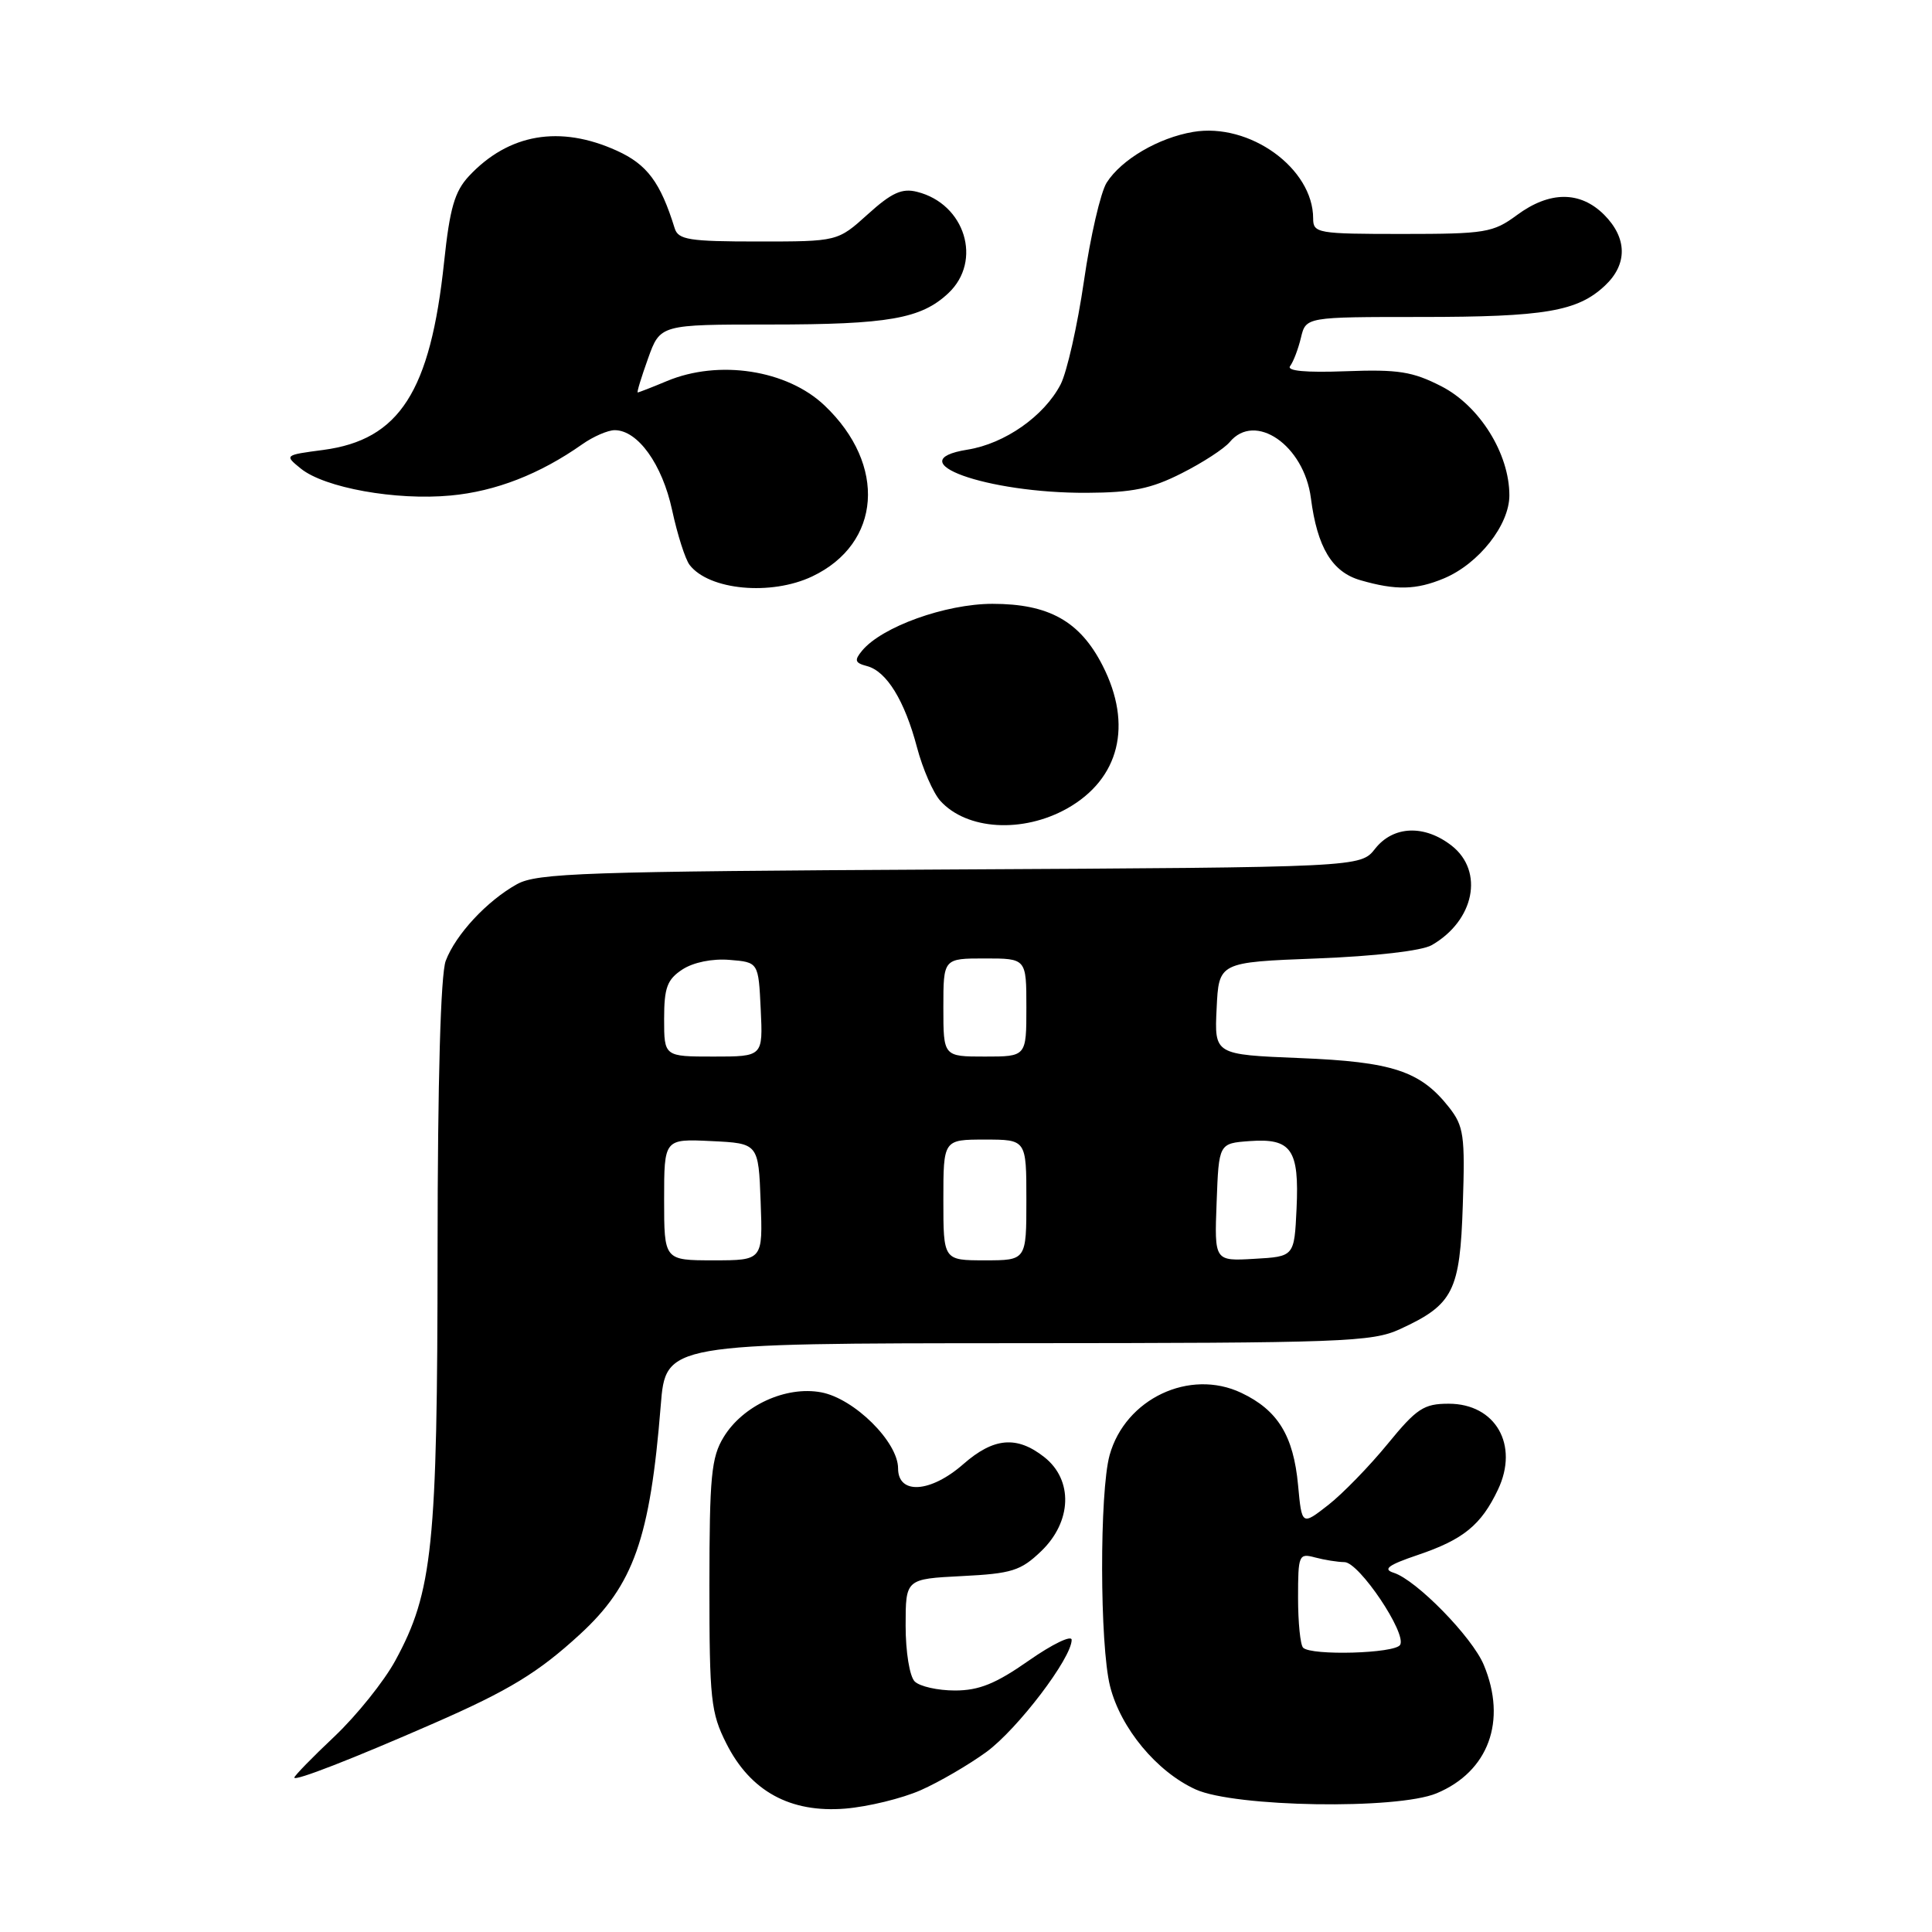 <?xml version="1.0" encoding="UTF-8" standalone="no"?>
<!DOCTYPE svg PUBLIC "-//W3C//DTD SVG 1.1//EN" "http://www.w3.org/Graphics/SVG/1.1/DTD/svg11.dtd" >
<svg xmlns="http://www.w3.org/2000/svg" xmlns:xlink="http://www.w3.org/1999/xlink" version="1.1" viewBox="0 0 256 256">
 <g >
 <path fill="currentColor"
d=" M 122.00 237.21 C 124.47 236.12 128.39 233.83 130.71 232.14 C 134.85 229.10 142.00 219.70 142.00 217.29 C 142.00 216.62 139.45 217.85 136.33 220.03 C 131.95 223.10 129.73 224.00 126.53 224.00 C 124.26 224.00 121.86 223.46 121.20 222.80 C 120.53 222.13 120.00 218.89 120.00 215.41 C 120.00 209.22 120.00 209.22 127.45 208.84 C 134.06 208.51 135.25 208.14 137.95 205.55 C 142.04 201.63 142.23 196.11 138.37 193.07 C 134.73 190.21 131.67 190.48 127.65 194.00 C 123.31 197.81 119.00 198.09 119.00 194.57 C 119.00 191.06 113.19 185.31 108.81 184.49 C 104.14 183.62 98.44 186.23 95.89 190.42 C 94.25 193.10 94.01 195.62 94.00 210.04 C 94.00 225.21 94.19 226.95 96.25 231.03 C 99.44 237.36 104.72 240.24 112.00 239.65 C 115.03 239.40 119.53 238.30 122.00 237.21 Z  M 190.36 237.62 C 197.24 234.75 199.71 228.03 196.61 220.61 C 195.07 216.91 187.67 209.35 184.67 208.40 C 183.19 207.93 183.94 207.37 187.87 206.04 C 193.90 204.00 196.26 202.08 198.49 197.38 C 201.30 191.46 198.17 186.00 191.96 186.00 C 188.66 186.00 187.72 186.62 183.86 191.34 C 181.46 194.27 177.93 197.91 176.00 199.42 C 172.50 202.15 172.50 202.15 172.00 196.78 C 171.39 190.23 169.31 186.85 164.48 184.56 C 157.63 181.31 149.11 185.34 147.03 192.81 C 145.68 197.70 145.71 217.98 147.09 223.44 C 148.49 229.00 153.27 234.76 158.43 237.11 C 163.62 239.46 185.12 239.81 190.36 237.62 Z  M 57.50 228.34 C 67.47 223.98 71.33 221.62 76.83 216.57 C 83.96 210.03 86.14 203.84 87.55 186.25 C 88.21 178.00 88.21 178.00 134.85 177.98 C 177.97 177.96 181.80 177.82 185.50 176.12 C 192.57 172.87 193.46 171.12 193.83 159.64 C 194.14 150.44 193.96 149.22 192.00 146.72 C 188.21 141.91 184.51 140.69 172.21 140.20 C 160.91 139.74 160.91 139.74 161.21 133.62 C 161.50 127.50 161.50 127.50 174.50 127.00 C 182.20 126.70 188.40 125.99 189.70 125.24 C 195.36 122.00 196.68 115.47 192.37 112.07 C 188.76 109.24 184.62 109.40 182.21 112.46 C 180.28 114.92 180.28 114.92 125.89 115.21 C 77.42 115.47 71.17 115.68 68.50 117.16 C 64.54 119.36 60.38 123.82 59.06 127.32 C 58.39 129.11 57.99 143.08 57.98 165.82 C 57.96 204.86 57.34 210.94 52.38 220.04 C 50.89 222.78 47.27 227.29 44.34 230.07 C 41.40 232.84 39.00 235.31 39.00 235.54 C 39.00 236.07 46.76 233.04 57.50 228.34 Z  M 141.40 107.13 C 148.34 103.22 150.12 96.07 146.10 88.19 C 143.10 82.31 138.98 80.01 131.50 80.01 C 125.29 80.02 116.85 83.05 114.23 86.22 C 113.17 87.50 113.28 87.84 114.88 88.26 C 117.48 88.94 119.87 92.83 121.51 99.04 C 122.26 101.88 123.65 105.06 124.60 106.12 C 128.11 109.99 135.51 110.43 141.40 107.13 Z  M 107.62 76.38 C 116.78 72.03 117.54 61.59 109.26 53.73 C 104.30 49.01 95.25 47.61 88.35 50.50 C 86.37 51.33 84.64 52.00 84.50 52.00 C 84.36 52.00 84.98 49.98 85.87 47.50 C 87.48 43.00 87.48 43.00 102.00 43.00 C 117.72 43.00 122.05 42.24 125.66 38.85 C 130.21 34.57 127.88 27.01 121.52 25.42 C 119.52 24.91 118.15 25.53 114.99 28.39 C 110.99 32.00 110.99 32.00 100.47 32.00 C 91.31 32.00 89.87 31.77 89.40 30.25 C 87.51 24.15 85.75 21.79 81.74 19.97 C 74.19 16.54 67.40 17.71 62.14 23.33 C 60.24 25.37 59.60 27.59 58.85 34.68 C 57.03 51.90 52.93 58.28 42.83 59.62 C 37.68 60.30 37.67 60.31 39.86 62.09 C 43.01 64.64 52.45 66.34 59.70 65.66 C 65.68 65.11 71.54 62.82 77.15 58.87 C 78.61 57.84 80.55 57.00 81.45 57.00 C 84.51 57.00 87.75 61.51 89.06 67.60 C 89.76 70.84 90.80 74.11 91.38 74.86 C 93.96 78.20 102.16 78.97 107.62 76.38 Z  M 191.33 76.64 C 195.94 74.71 200.00 69.56 200.00 65.64 C 200.00 60.11 196.06 53.79 191.00 51.19 C 187.17 49.23 185.28 48.93 178.33 49.19 C 173.00 49.39 170.44 49.15 170.95 48.50 C 171.37 47.95 172.02 46.26 172.38 44.75 C 173.04 42.00 173.04 42.00 188.28 42.00 C 204.70 42.00 209.03 41.26 212.66 37.85 C 215.68 35.02 215.63 31.54 212.55 28.45 C 209.38 25.29 205.33 25.30 201.00 28.50 C 197.84 30.83 196.83 31.00 185.81 31.00 C 174.57 31.00 174.00 30.90 174.00 28.95 C 174.00 22.30 165.58 16.22 158.10 17.48 C 153.49 18.26 148.60 21.13 146.64 24.20 C 145.84 25.47 144.48 31.33 143.63 37.23 C 142.77 43.13 141.38 49.29 140.54 50.93 C 138.36 55.13 133.15 58.79 128.20 59.58 C 118.84 61.08 130.70 65.37 144.02 65.30 C 150.05 65.27 152.54 64.76 156.58 62.71 C 159.36 61.31 162.21 59.45 162.94 58.58 C 166.30 54.52 172.80 59.00 173.70 66.00 C 174.54 72.53 176.51 75.80 180.26 76.88 C 184.95 78.24 187.64 78.18 191.33 76.64 Z  M 172.67 218.33 C 172.30 217.97 172.00 214.99 172.00 211.72 C 172.00 206.03 172.10 205.79 174.25 206.37 C 175.49 206.70 177.24 206.98 178.15 206.99 C 180.09 207.00 186.45 216.46 185.52 217.96 C 184.82 219.10 173.75 219.41 172.67 218.33 Z  M 88.00 158.95 C 88.00 150.90 88.00 150.90 94.25 151.20 C 100.50 151.50 100.50 151.50 100.79 159.25 C 101.08 167.00 101.08 167.00 94.54 167.00 C 88.00 167.00 88.00 167.00 88.00 158.95 Z  M 125.00 159.00 C 125.00 151.00 125.00 151.00 130.50 151.00 C 136.00 151.00 136.00 151.00 136.00 159.00 C 136.00 167.00 136.00 167.00 130.50 167.00 C 125.00 167.00 125.00 167.00 125.00 159.00 Z  M 161.21 159.30 C 161.50 151.50 161.50 151.50 165.59 151.20 C 171.12 150.80 172.17 152.31 171.80 160.16 C 171.50 166.50 171.50 166.50 166.21 166.80 C 160.91 167.11 160.91 167.11 161.21 159.30 Z  M 88.00 135.02 C 88.00 130.86 88.40 129.79 90.42 128.46 C 91.88 127.51 94.38 127.00 96.67 127.19 C 100.50 127.50 100.50 127.50 100.80 133.75 C 101.10 140.00 101.10 140.00 94.55 140.00 C 88.00 140.00 88.00 140.00 88.00 135.02 Z  M 125.00 133.50 C 125.00 127.00 125.00 127.00 130.50 127.00 C 136.00 127.00 136.00 127.00 136.00 133.50 C 136.00 140.00 136.00 140.00 130.50 140.00 C 125.00 140.00 125.00 140.00 125.00 133.50 Z "/>
</g>
</svg>